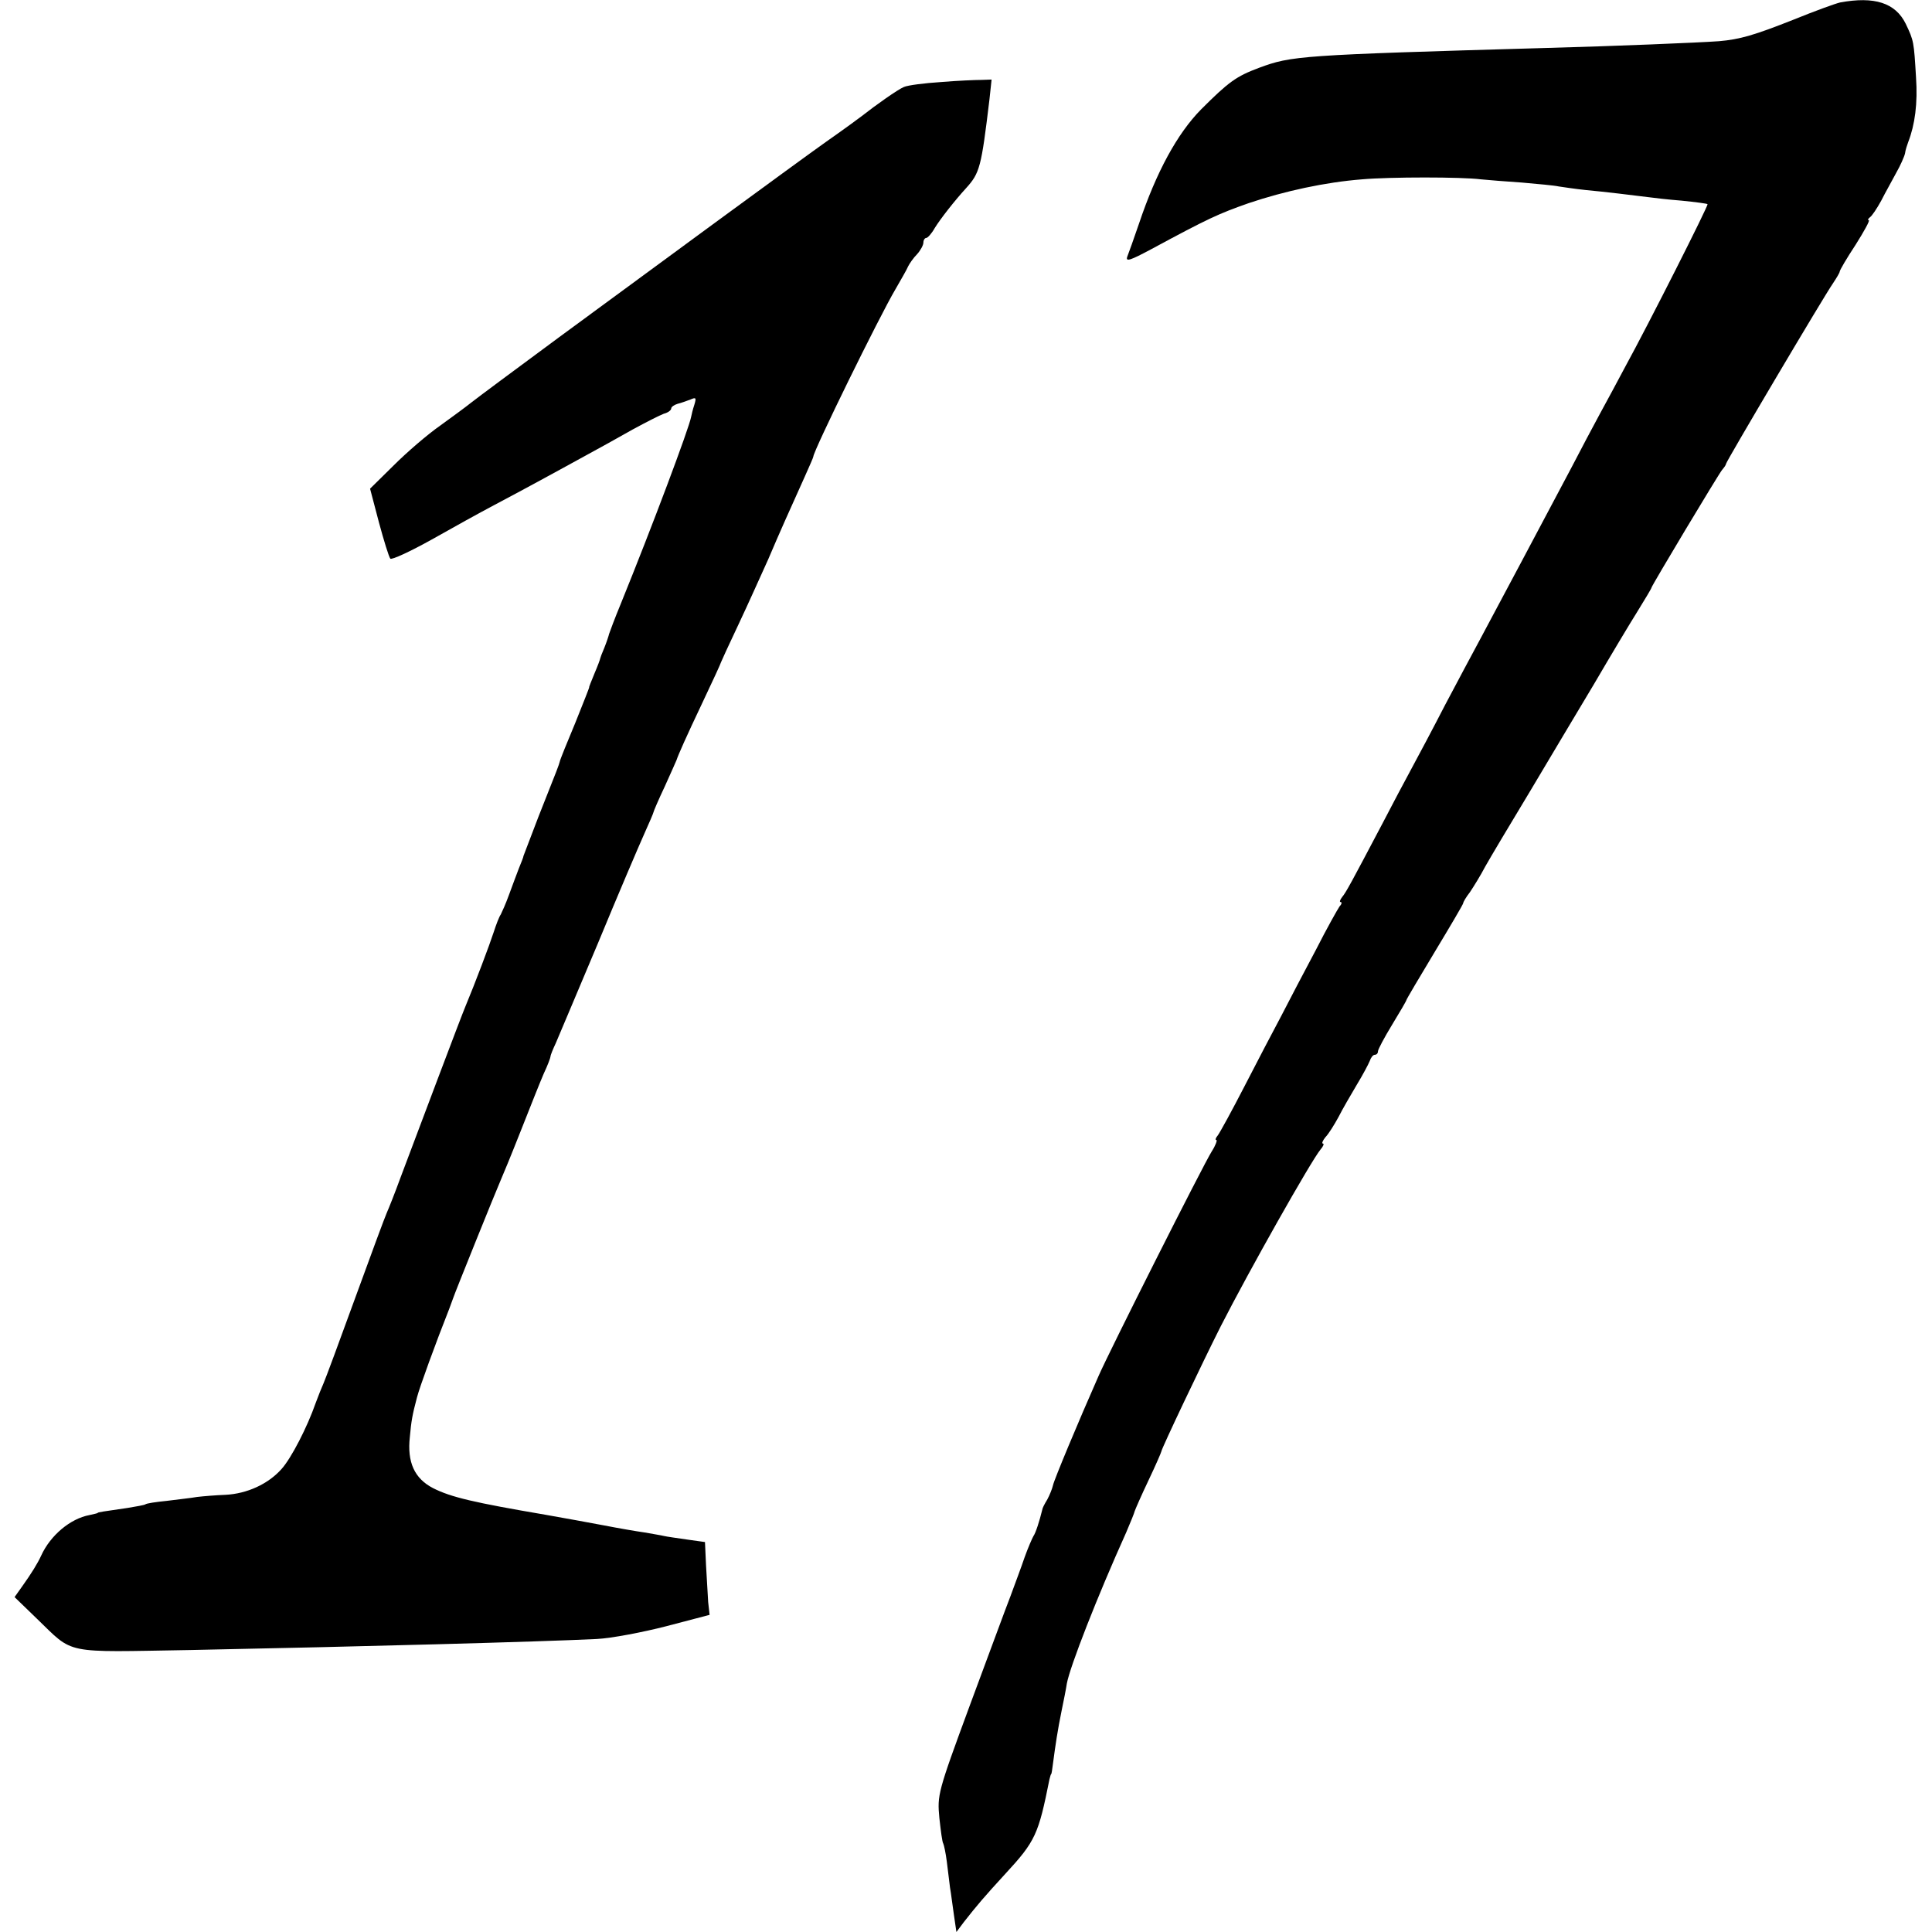 <?xml version="1.0" standalone="no"?>
<!DOCTYPE svg PUBLIC "-//W3C//DTD SVG 20010904//EN"
 "http://www.w3.org/TR/2001/REC-SVG-20010904/DTD/svg10.dtd">
<svg version="1.0" xmlns="http://www.w3.org/2000/svg"
 width="544pt" height="544pt" viewBox="0 0 544 544"
 preserveAspectRatio="xMidYMid meet">
<g transform="translate(0,544) scale(0.1,-0.1)"
fill="#000000" stroke="none">
<path d="M5181 5433 c-13 -3 -71 -24 -130 -48 -111 -44 -152 -56 -211 -61 -54
-4 -296 -14 -485 -19 -698 -20 -718 -22 -810 -56 -64 -24 -85 -39 -163 -117
-67 -68 -126 -176 -175 -322 -14 -41 -29 -83 -33 -93 -5 -15 9 -10 67 21 163
88 190 100 275 130 101 34 216 59 319 67 78 7 281 7 335 0 19 -2 71 -6 115 -9
44 -4 91 -8 104 -11 13 -2 47 -7 75 -10 55 -5 136 -15 176 -20 14 -2 57 -7 95
-10 39 -4 71 -8 73 -10 3 -3 -164 -334 -233 -460 -20 -38 -52 -97 -70 -130
-18 -33 -55 -103 -82 -155 -94 -177 -192 -362 -258 -485 -18 -33 -61 -114 -96
-180 -34 -66 -77 -147 -95 -180 -18 -33 -55 -103 -82 -155 -87 -165 -102 -193
-113 -206 -6 -8 -8 -14 -4 -14 4 0 3 -6 -3 -12 -5 -7 -36 -62 -67 -123 -32
-60 -76 -144 -97 -185 -22 -41 -69 -131 -104 -199 -35 -68 -69 -130 -75 -138
-6 -7 -8 -13 -4 -13 3 0 -2 -15 -13 -32 -25 -40 -289 -564 -319 -633 -57 -129
-125 -292 -128 -307 -2 -9 -9 -27 -16 -40 -8 -13 -14 -25 -14 -28 -8 -33 -19
-67 -25 -75 -3 -5 -15 -32 -25 -60 -9 -27 -28 -77 -40 -110 -13 -33 -64 -172
-115 -309 -90 -244 -91 -250 -85 -315 4 -36 8 -68 11 -72 2 -4 7 -27 10 -51 3
-24 7 -56 9 -73 3 -16 7 -51 11 -77 l7 -48 21 28 c36 46 59 73 116 135 86 93
94 112 125 267 2 8 4 15 5 15 1 0 3 14 5 30 7 53 13 93 24 147 6 29 13 64 15
78 9 48 85 243 167 425 12 28 23 55 24 60 2 6 19 45 39 87 20 42 36 79 36 81
0 7 116 251 167 352 80 157 254 465 281 498 8 9 11 17 7 17 -4 0 -1 8 7 18 9
9 25 35 37 57 11 22 35 63 51 90 17 28 33 58 37 68 3 9 9 17 14 17 5 0 9 4 9
10 0 5 18 39 40 75 22 36 40 67 40 69 0 2 36 63 80 136 44 73 80 134 80 137 0
3 8 17 19 31 10 15 30 47 43 72 14 25 70 119 125 210 54 91 136 228 182 305
45 77 100 169 122 204 21 34 39 64 39 66 0 5 189 320 199 332 6 7 11 14 11 17
0 6 277 474 301 508 10 15 19 30 19 33 0 4 20 38 45 76 24 38 41 69 37 69 -4
0 -2 4 3 8 6 4 20 25 32 47 11 22 31 57 42 78 12 21 23 46 25 55 1 9 6 24 9
32 19 49 27 109 22 182 -6 100 -6 103 -29 151 -29 59 -88 78 -185 60z"/>
<path d="M2650 5209 c-47 -3 -94 -9 -105 -14 -17 -7 -78 -50 -120 -83 -5 -4
-50 -37 -100 -72 -79 -56 -485 -354 -750 -549 -130 -96 -227 -168 -250 -186
-11 -9 -49 -37 -85 -63 -36 -25 -95 -76 -131 -112 l-67 -66 25 -95 c14 -52 28
-97 32 -102 4 -4 56 20 117 54 60 34 138 77 174 96 36 19 92 49 125 67 33 18
92 50 130 71 39 21 100 55 137 76 37 20 76 40 87 44 12 3 21 10 21 15 0 4 8
10 18 13 9 2 25 8 36 12 16 7 17 5 11 -15 -4 -12 -8 -28 -9 -34 -6 -32 -109
-307 -198 -526 -17 -41 -31 -79 -33 -85 -1 -5 -7 -23 -13 -38 -7 -16 -12 -30
-12 -31 0 -2 -7 -21 -16 -42 -9 -22 -16 -39 -15 -39 1 0 -17 -45 -39 -100 -23
-55 -43 -104 -44 -110 -3 -11 -4 -14 -60 -155 -22 -58 -41 -107 -42 -110 0 -3
-6 -18 -13 -35 -6 -16 -19 -50 -28 -75 -9 -25 -20 -49 -23 -55 -4 -5 -13 -28
-20 -50 -11 -34 -52 -143 -80 -210 -10 -23 -138 -363 -182 -480 -16 -44 -34
-89 -39 -100 -5 -11 -45 -119 -89 -240 -44 -121 -84 -229 -89 -240 -5 -11 -15
-36 -22 -55 -24 -69 -69 -156 -96 -186 -38 -43 -98 -70 -158 -73 -27 -1 -63
-4 -80 -6 -16 -3 -55 -7 -85 -11 -30 -3 -58 -7 -61 -10 -3 -2 -26 -6 -50 -10
-69 -10 -84 -12 -84 -14 0 -1 -10 -3 -23 -6 -54 -10 -110 -57 -136 -114 -10
-22 -28 -51 -53 -86 l-22 -31 62 -60 c107 -103 71 -95 434 -89 499 10 975 23
1143 31 41 2 130 19 196 36 l122 32 -4 36 c-1 20 -4 66 -6 103 l-3 66 -50 7
c-27 4 -57 8 -65 10 -8 2 -33 6 -55 10 -22 3 -74 12 -115 20 -41 8 -115 21
-165 30 -199 34 -265 49 -316 75 -52 27 -73 73 -65 144 4 45 7 62 20 111 7 28
53 154 91 250 4 11 9 25 11 30 4 13 121 303 133 330 5 11 31 74 57 140 26 66
55 139 65 162 11 23 19 45 19 48 0 4 7 21 15 38 8 18 61 145 119 282 57 138
116 276 130 307 14 31 26 59 26 61 0 2 14 35 32 73 17 38 32 71 33 74 4 13 27
65 74 164 28 59 51 109 51 111 0 1 22 49 49 106 27 57 64 140 84 184 34 80 58
133 103 233 13 29 24 54 24 56 0 16 186 395 231 471 16 28 33 57 36 65 4 8 15
24 25 34 10 11 18 26 18 33 0 7 4 13 8 13 4 0 15 12 24 28 16 26 56 77 88 112
39 43 43 59 66 250 l6 56 -28 -1 c-16 0 -67 -2 -114 -6z"/>
</g>
</svg>
